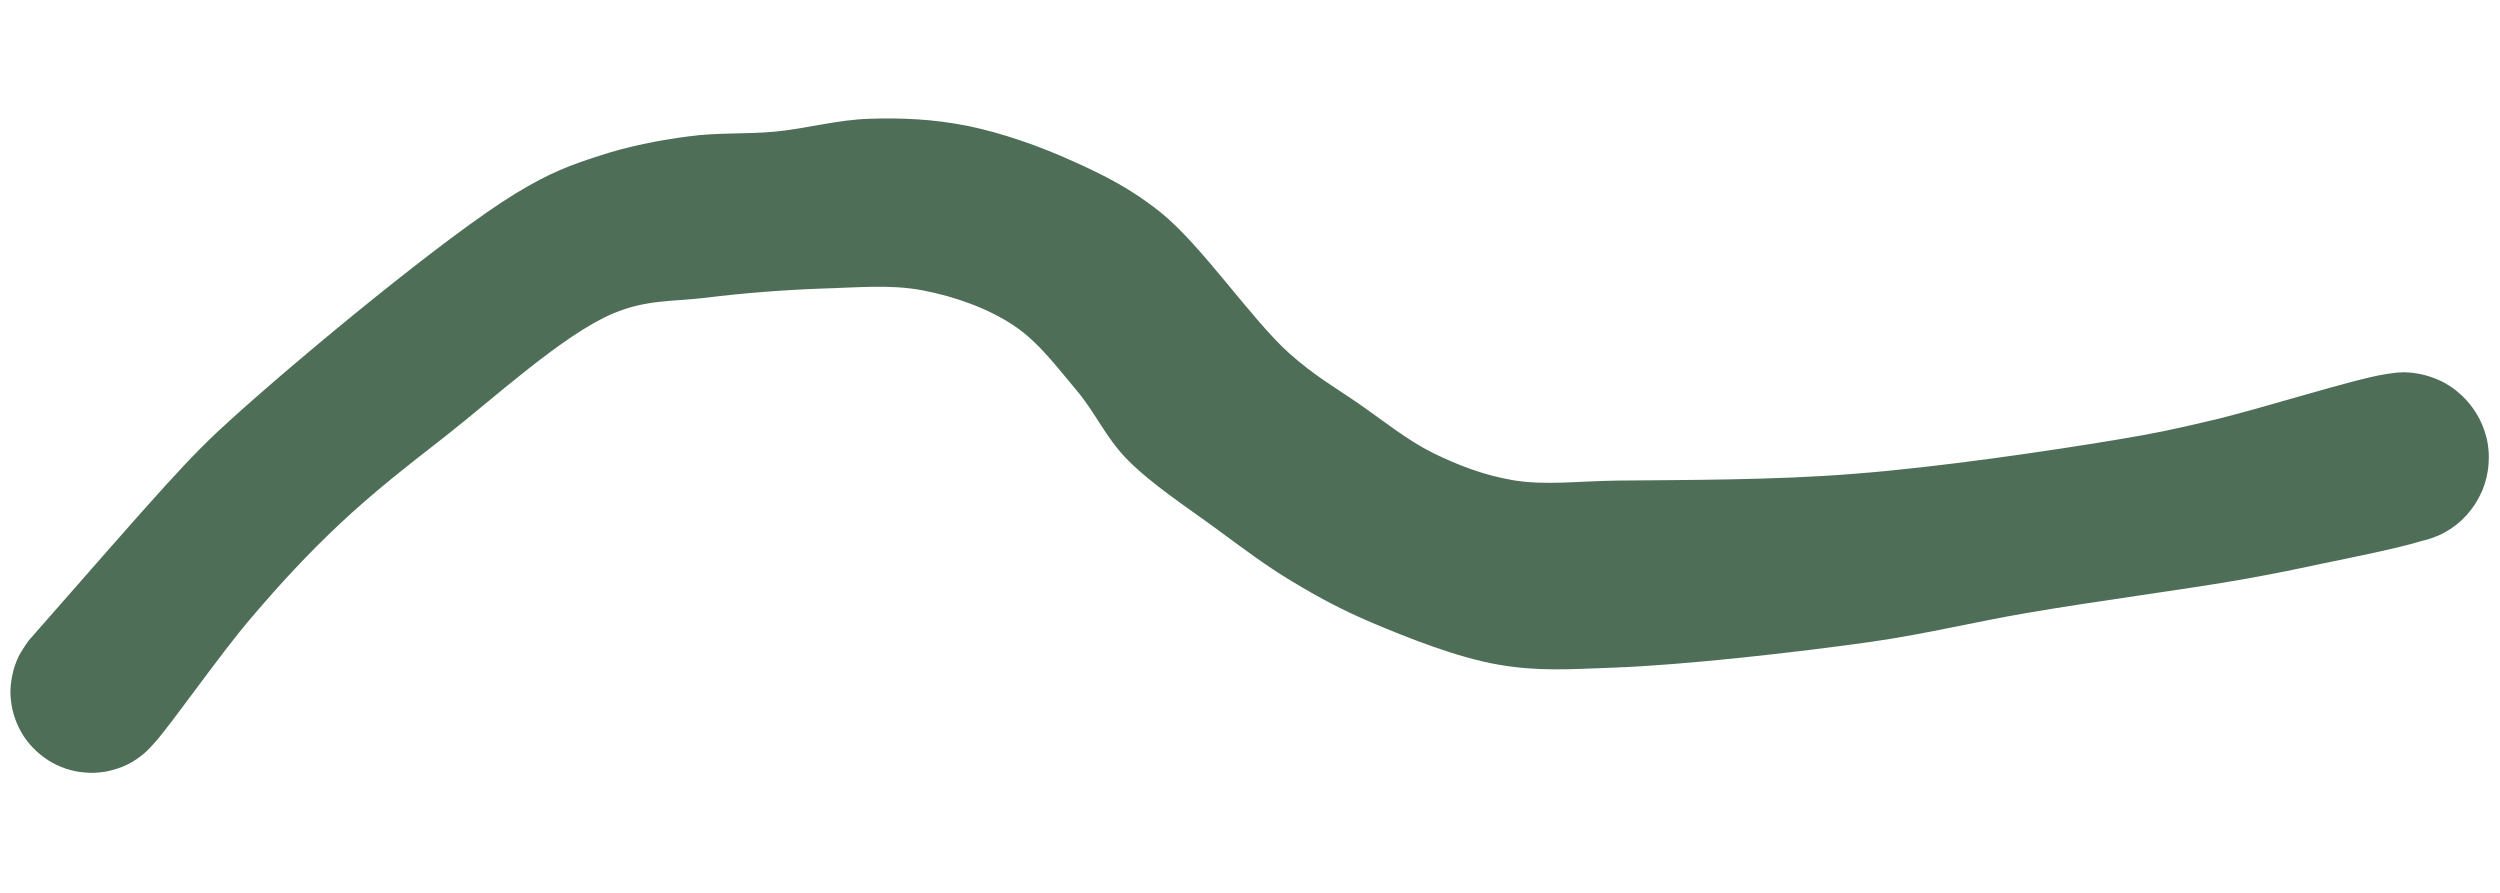 <svg xmlns="http://www.w3.org/2000/svg" xmlns:xlink="http://www.w3.org/1999/xlink" width="1587" zoomAndPan="magnify" viewBox="0 0 1190.25 425.25" height="567" preserveAspectRatio="xMidYMid meet" version="1.0"><defs><clipPath id="aa55ed908b"><path d="M 4 56 L 1184.973 56 L 1184.973 368 L 4 368 Z M 4 56 " clip-rule="nonzero"/></clipPath><clipPath id="63f287a2f1"><path d="M 13.699 304.918 C 78.941 230.527 89.816 217.824 110.27 199.414 C 143 169.805 213.086 111.777 245.707 91.969 C 262.07 82.062 271.547 78.617 285.219 74.203 C 298.891 69.684 313.641 66.777 327.742 64.945 C 341.523 63.008 354.875 63.977 368.871 62.684 C 383.617 61.285 398.801 56.98 413.98 56.547 C 429.266 56.012 444.77 56.762 460.379 59.887 C 476.961 63.223 494.938 69.574 510.656 76.68 C 525.73 83.465 538.543 89.816 552.969 101.441 C 572.562 117.375 595.816 152.043 613.797 168.191 C 625.961 179.066 635.758 184.449 647.062 192.309 C 658.582 200.273 669.887 209.531 682.266 215.668 C 694.324 221.59 706.488 226.219 720.164 228.59 C 735.449 231.172 749.879 229.125 769.793 228.805 C 799.832 228.48 844.293 228.695 882.73 225.574 C 923.316 222.453 976.176 214.594 1007.293 209.426 C 1026.133 206.305 1035.176 204.363 1052.402 200.273 C 1076.086 194.785 1120.117 180.57 1135.945 178.098 C 1142.188 177.234 1144.879 177.02 1149.078 177.559 C 1153.387 178.098 1157.801 179.387 1161.781 181.219 C 1165.66 183.047 1169.426 185.738 1172.551 188.754 C 1175.672 191.77 1178.363 195.43 1180.406 199.305 C 1182.348 203.074 1183.852 207.488 1184.5 211.793 C 1185.145 216.102 1185.039 220.621 1184.285 224.93 C 1183.531 229.125 1182.023 233.539 1179.977 237.309 C 1177.934 241.078 1175.133 244.738 1171.902 247.75 C 1168.781 250.66 1164.906 253.242 1160.922 254.965 C 1157.047 256.688 1152.523 257.871 1148.219 258.301 C 1143.91 258.734 1139.391 258.41 1135.082 257.441 C 1130.883 256.473 1126.688 254.75 1123.027 252.488 C 1119.258 250.227 1115.812 247.215 1113.012 243.875 C 1110.32 240.539 1107.953 236.555 1106.445 232.57 C 1104.832 228.48 1103.863 223.961 1103.754 219.652 C 1103.539 215.348 1104.078 210.719 1105.262 206.625 C 1106.445 202.426 1108.492 198.336 1110.969 194.785 C 1113.445 191.23 1116.566 187.895 1120.117 185.309 C 1123.562 182.727 1127.656 180.57 1131.746 179.281 C 1135.836 177.988 1140.465 177.234 1144.773 177.234 C 1149.078 177.344 1153.602 178.098 1157.691 179.602 C 1161.781 181.004 1165.875 183.156 1169.211 185.848 C 1172.656 188.539 1175.777 191.875 1178.148 195.535 C 1180.516 199.09 1182.453 203.289 1183.531 207.488 C 1184.715 211.688 1185.145 216.207 1184.82 220.516 C 1184.605 224.82 1183.531 229.344 1181.914 233.324 C 1180.191 237.309 1177.824 241.293 1174.918 244.523 C 1172.117 247.859 1168.566 250.766 1164.906 252.918 C 1161.137 255.18 1158.121 256.043 1152.633 257.656 C 1142.082 260.887 1120.441 265.301 1105.152 268.422 C 1091.156 271.438 1081.145 273.484 1064.566 276.391 C 1038.941 280.805 996.527 286.402 965.949 291.676 C 939.145 296.199 919.012 301.473 890.91 305.566 C 855.168 310.625 801.445 316.652 768.719 317.84 C 746.648 318.699 732.004 319.668 713.379 316.438 C 693.57 312.992 670.746 303.844 653.305 296.523 C 638.879 290.387 627.469 284.25 615.195 276.82 C 602.922 269.5 591.941 261.211 579.668 252.164 C 565.777 241.938 548.016 230.418 536.387 218.469 C 526.484 208.242 521.531 196.613 512.918 186.277 C 503.766 175.512 494.723 163.023 482.773 155.059 C 470.391 146.766 454.566 141.168 439.387 138.262 C 423.883 135.246 407.52 136.969 390.832 137.402 C 373.285 138.047 353.582 139.555 336.465 141.707 C 320.746 143.645 307.934 142.461 291.895 149.242 C 267.992 159.363 235.156 189.617 211.902 207.809 C 193.062 222.453 177.559 234.617 162.055 249.152 C 146.875 263.363 133.848 277.465 119.961 293.723 C 104.352 311.918 82.172 344.105 73.453 353.797 C 70.328 357.242 69.145 358.426 66.668 360.258 C 64.301 362.086 61.5 363.703 58.703 364.887 C 55.797 366.07 52.781 366.93 49.766 367.469 C 46.645 367.898 43.523 368.117 40.398 367.793 C 37.387 367.578 34.262 366.93 31.355 365.961 C 28.449 364.992 25.543 363.594 22.961 361.98 C 20.375 360.258 17.898 358.316 15.746 356.059 C 13.594 353.797 11.656 351.32 10.148 348.629 C 8.641 345.938 7.348 343.031 6.488 340.016 C 5.625 337.109 5.195 333.988 4.98 330.863 C 4.871 327.852 5.195 324.621 5.84 321.605 C 6.379 318.594 7.457 315.578 8.746 312.777 C 10.039 309.98 13.699 304.918 13.699 304.918 " clip-rule="nonzero"/></clipPath></defs><g clip-path="url(#aa55ed908b)"><g clip-path="url(#63f287a2f1)"><path fill="#4e6e58" d="M 0.672 52.242 L 1189.266 52.242 L 1189.266 372.207 L 0.672 372.207 Z M 0.672 52.242 " fill-opacity="1" fill-rule="nonzero"/></g></g></svg>